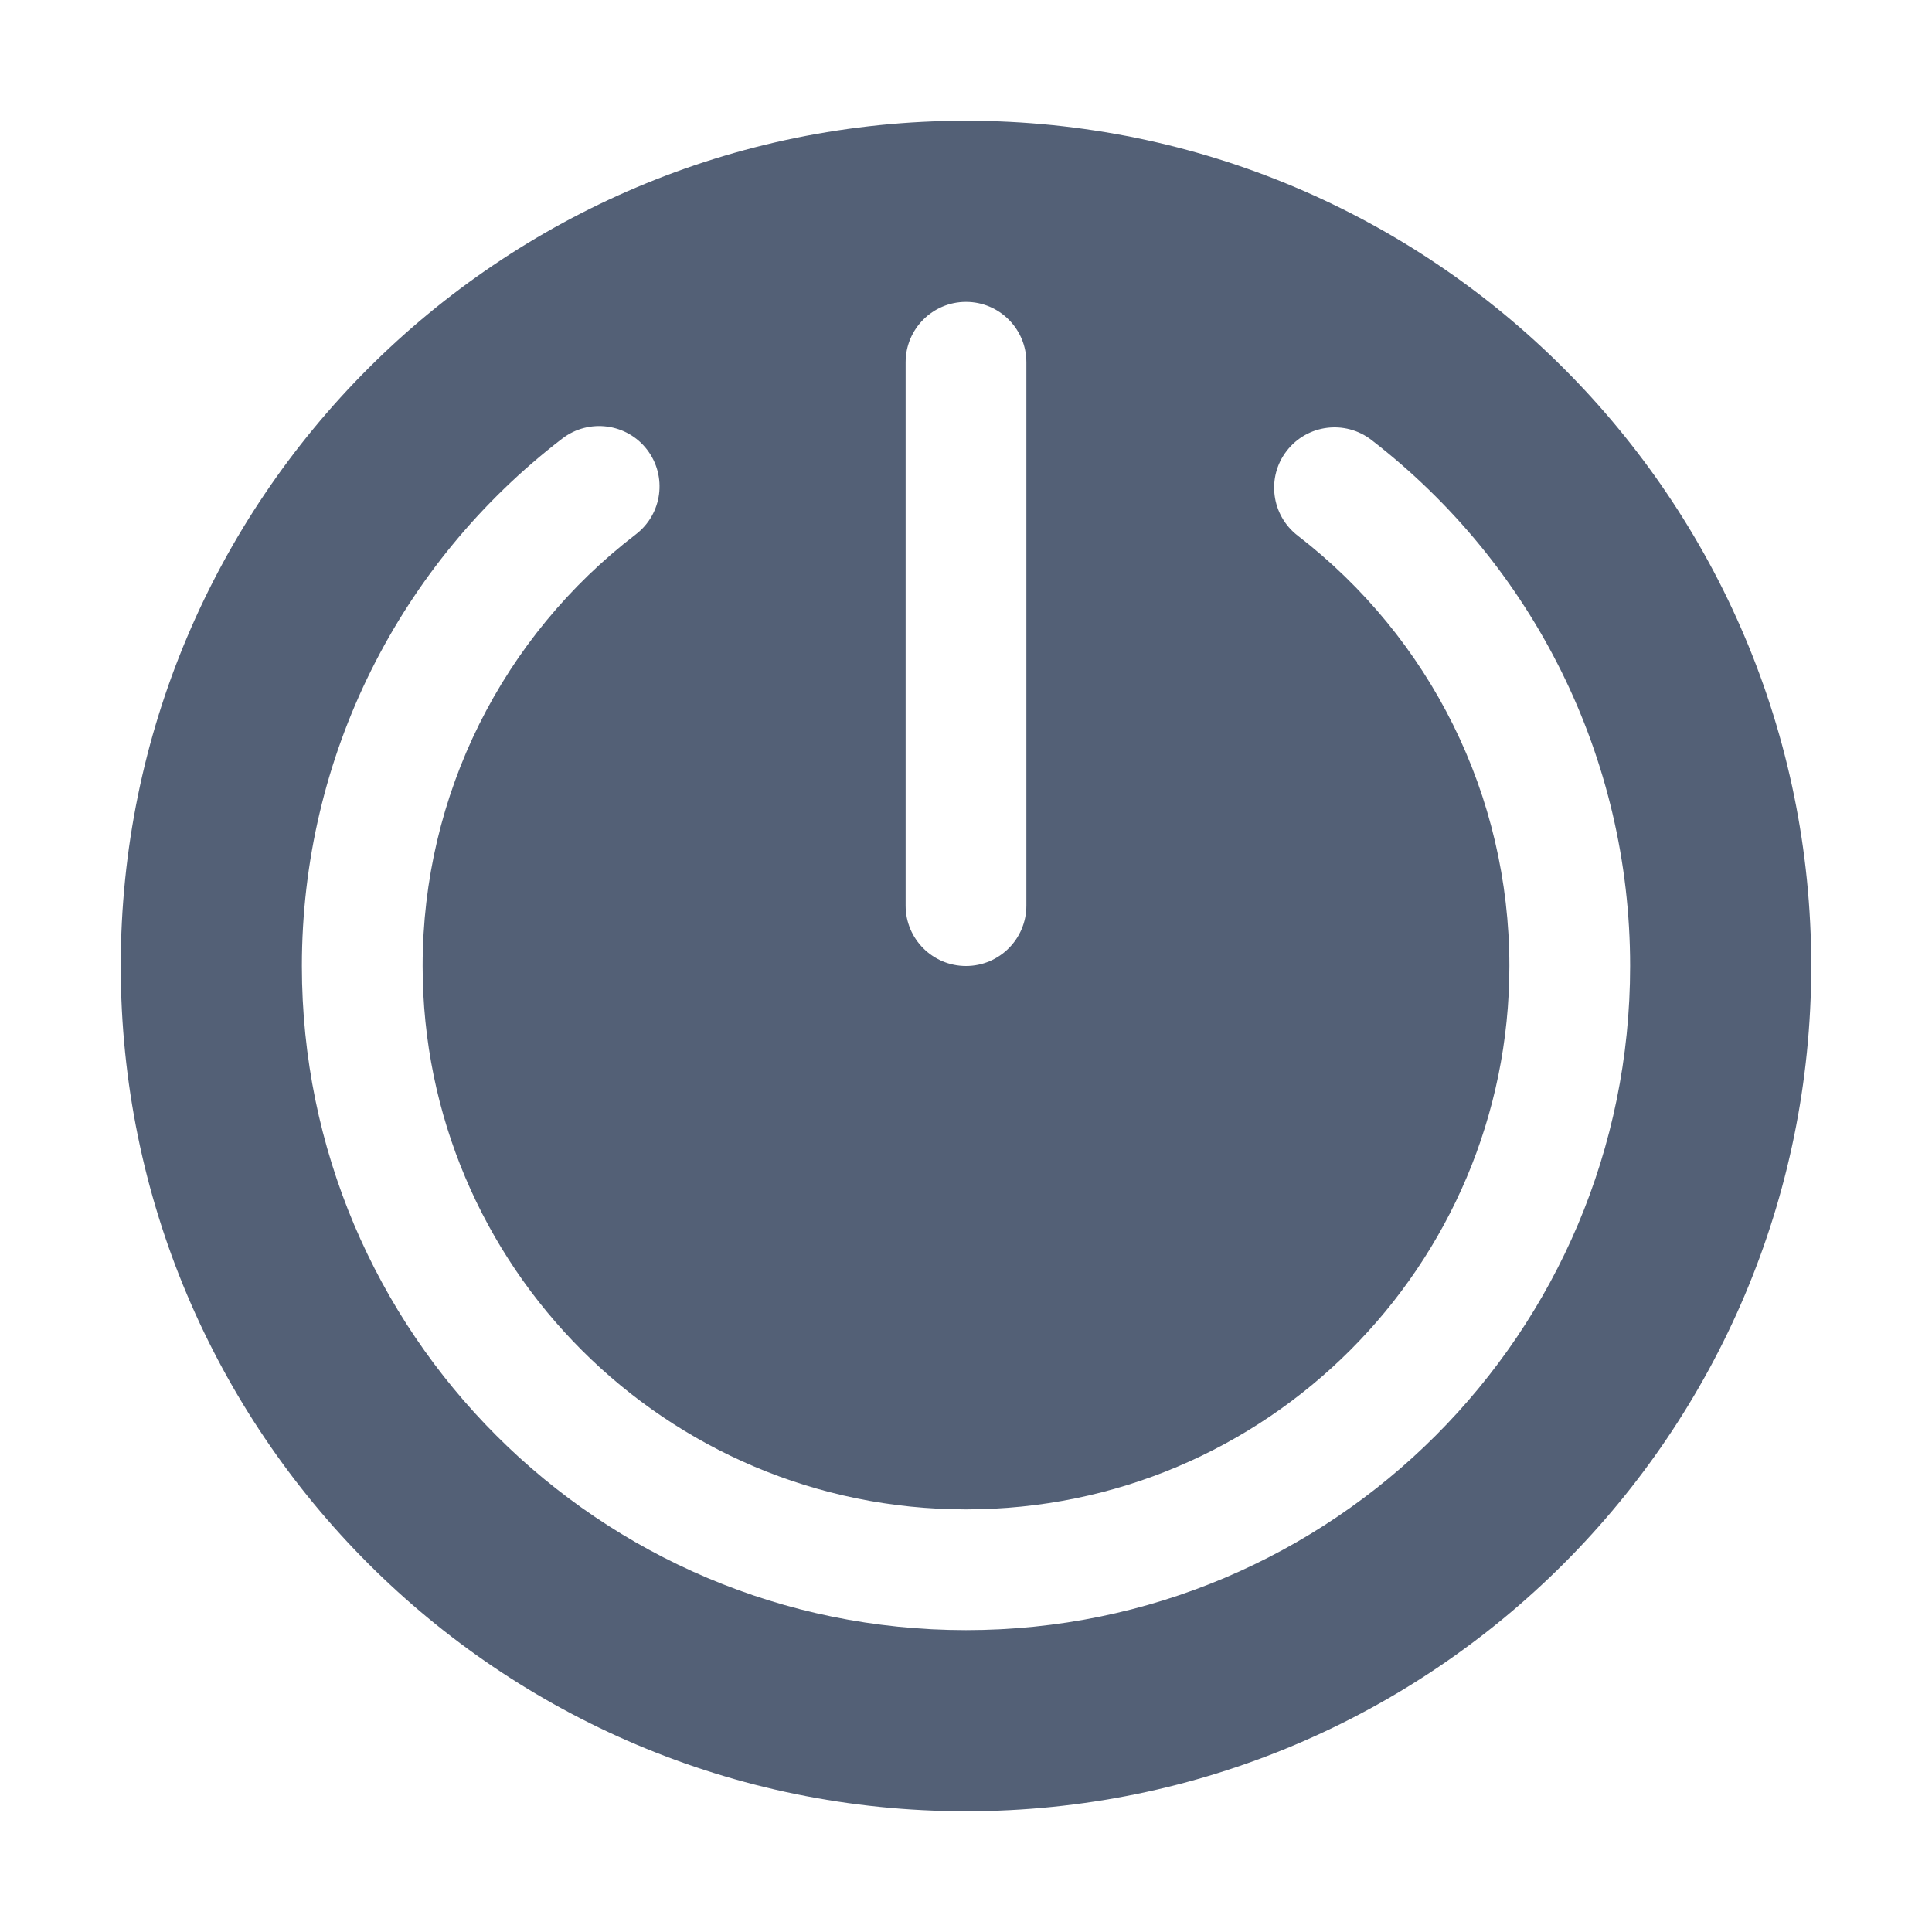 <?xml version="1.0" encoding="UTF-8"?>
<svg width="16px" height="16px" viewBox="0 0 16 16" version="1.1" xmlns="http://www.w3.org/2000/svg" xmlns:xlink="http://www.w3.org/1999/xlink">
    <title>icon/dock-set/power</title>
    <g id="icon/dock-set/power" stroke="none" stroke-width="1" fill="none" fill-rule="evenodd">
        <path d="M8,1 C11.866,1 15,4.134 15,8 C15,11.866 11.866,15 8,15 C4.134,15 1,11.866 1,8 C1,4.134 4.134,1 8,1 Z M5.359,3.724 C5.191,3.505 4.877,3.464 4.658,3.631 C3.308,4.666 2.5,6.266 2.5,8 C2.5,11.038 4.962,13.5 8,13.5 C11.038,13.5 13.5,11.038 13.5,8 C13.5,6.273 12.698,4.678 11.357,3.643 C11.139,3.475 10.825,3.515 10.656,3.734 C10.487,3.952 10.528,4.266 10.746,4.435 C11.845,5.282 12.5,6.586 12.5,8 C12.5,10.485 10.485,12.5 8,12.5 C5.515,12.5 3.5,10.485 3.5,8 C3.5,6.581 4.161,5.272 5.266,4.425 C5.485,4.257 5.527,3.944 5.359,3.724 Z M8,2.5 C7.724,2.5 7.5,2.724 7.5,3 L7.5,3 L7.5,7.5 C7.5,7.776 7.724,8 8,8 C8.276,8 8.5,7.776 8.5,7.5 L8.5,7.5 L8.5,3 C8.5,2.724 8.276,2.5 8,2.5 Z" id="形状结合" fill="#536076"></path>
    </g>
</svg>